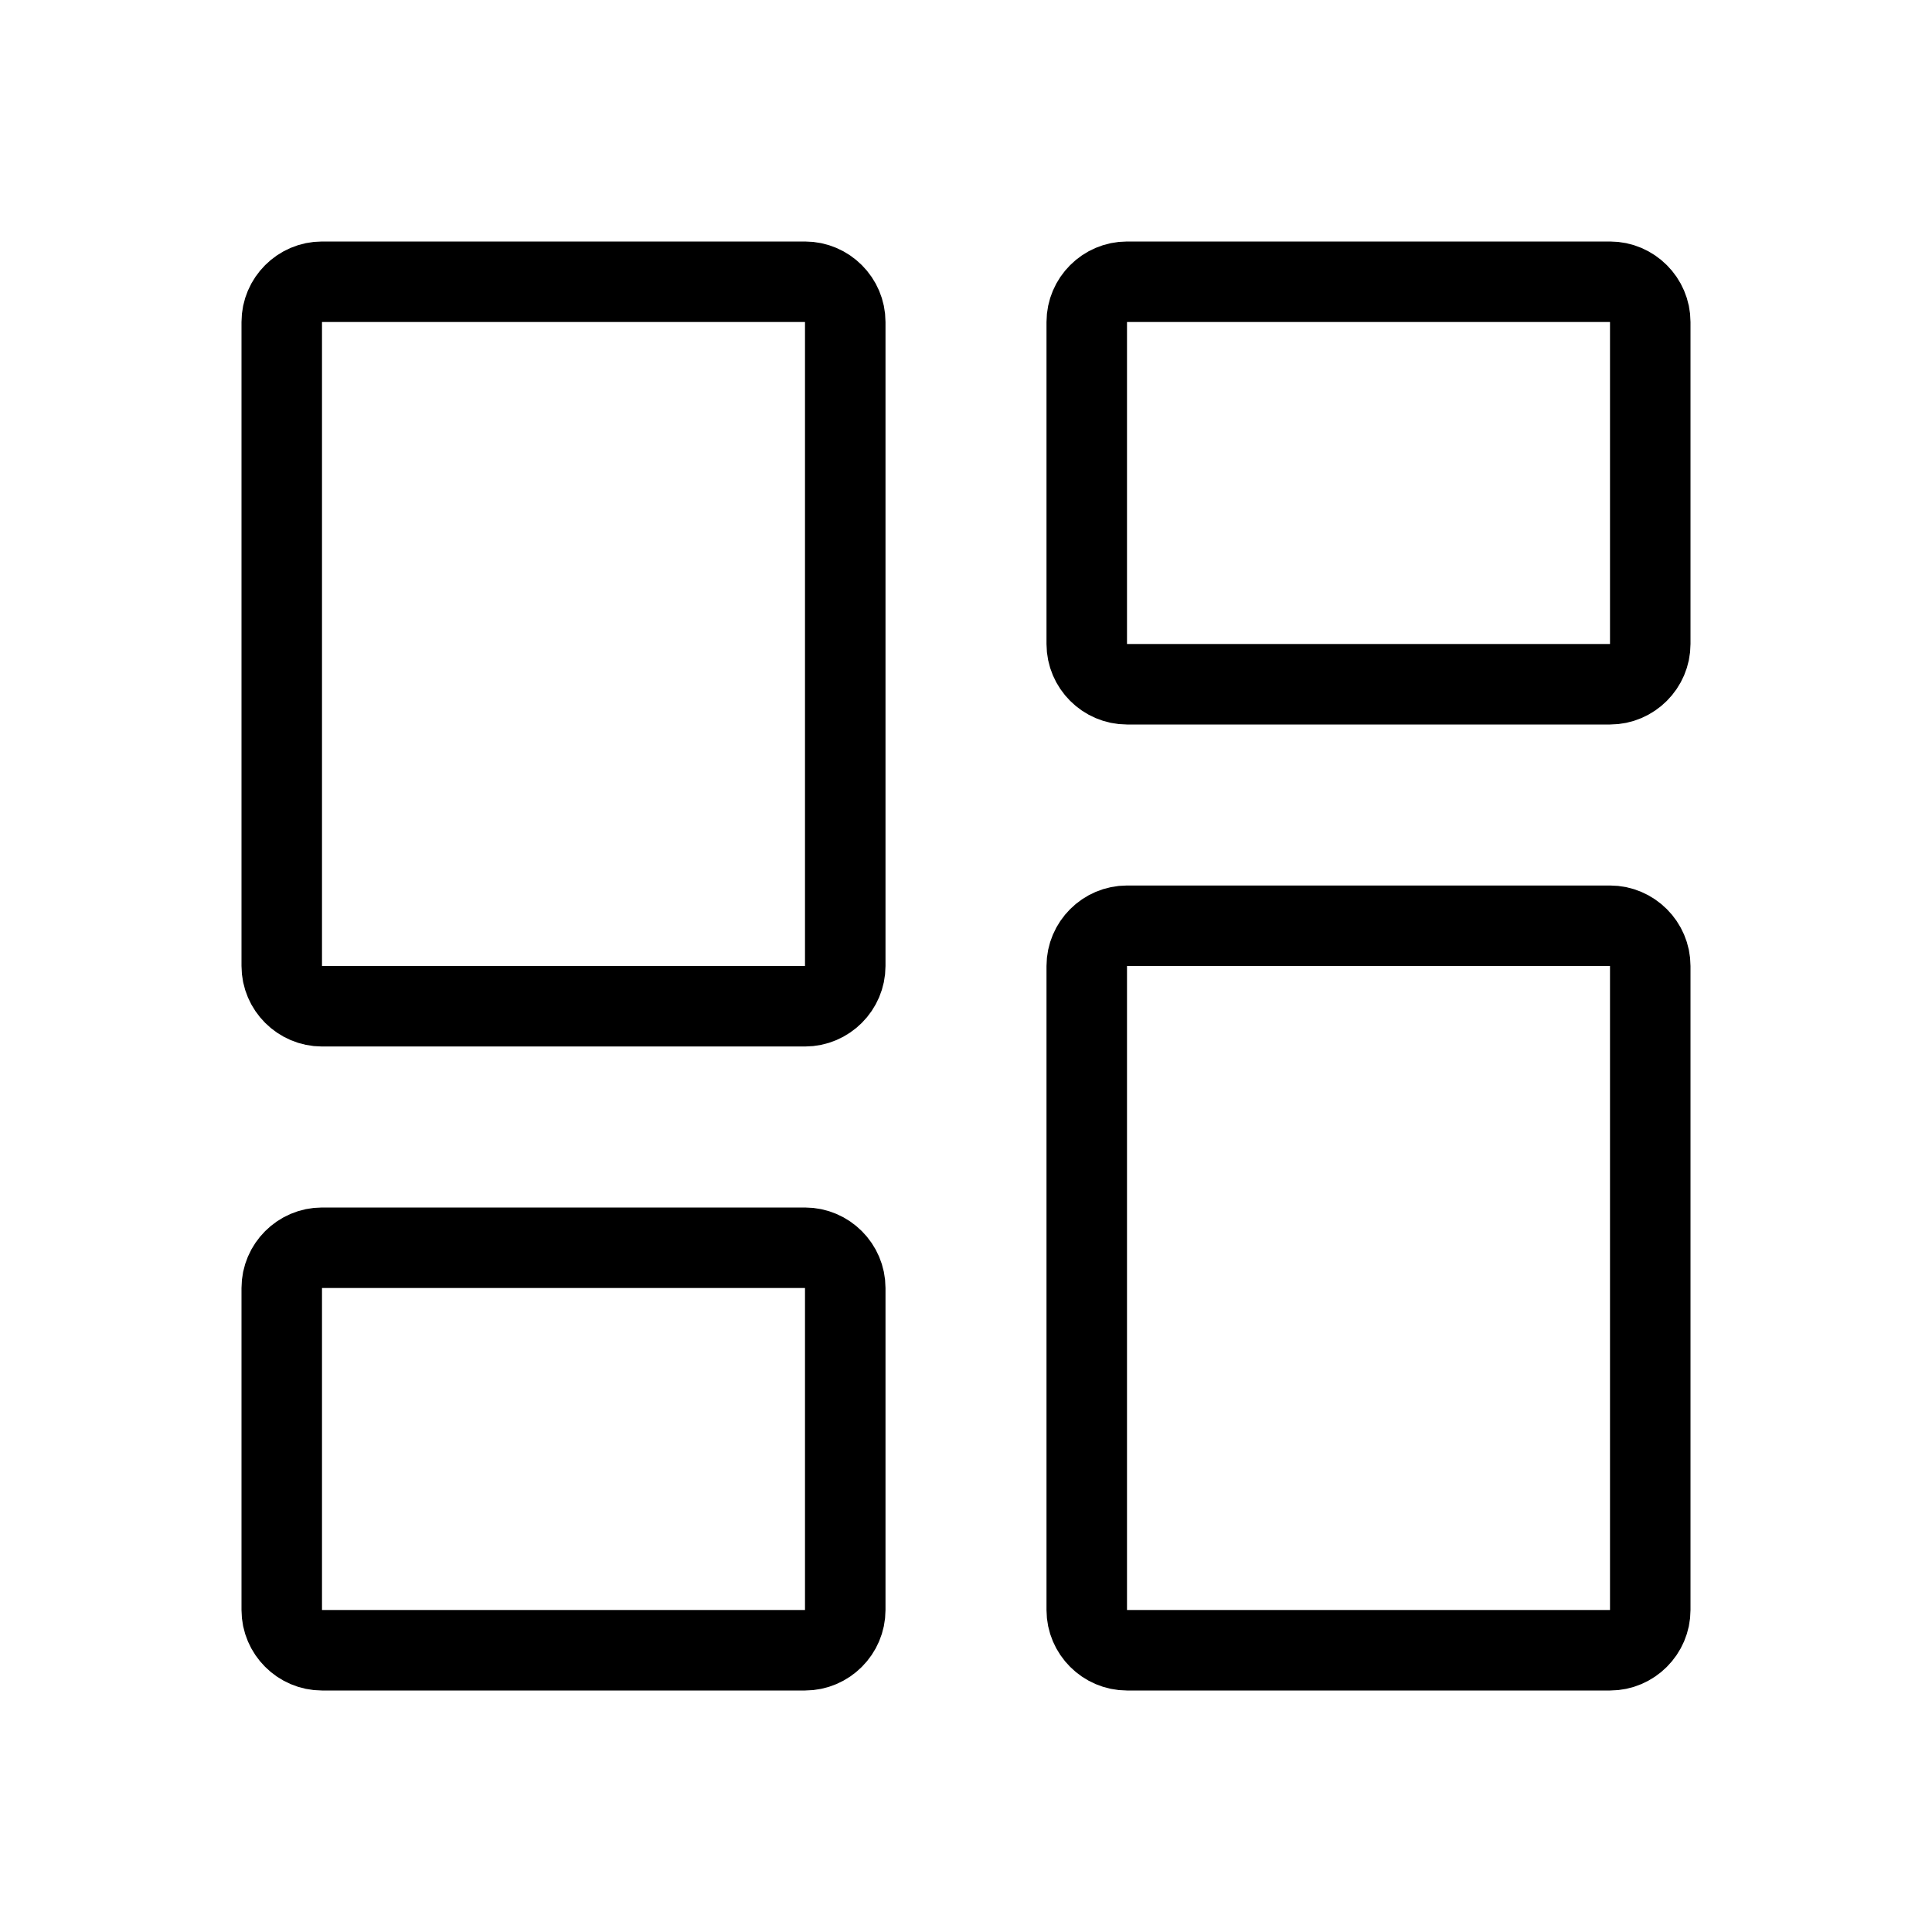 <svg width="24" height="24" viewBox="0 0 24 24" fill="none" xmlns="http://www.w3.org/2000/svg">
	<g clip-path="url(#clip0_2419_5695)">
		<path d="M10 12.5H4C3.726 12.5 3.5 12.274 3.5 12V4C3.5 3.726 3.726 3.5 4 3.5H10C10.274 3.5 10.5 3.726 10.5 4V12C10.5 12.274 10.274 12.5 10 12.5ZM10 20.5H4C3.726 20.5 3.5 20.274 3.5 20V16C3.5 15.726 3.726 15.5 4 15.5H10C10.274 15.5 10.5 15.726 10.5 16V20C10.5 20.274 10.274 20.5 10 20.5ZM20 20.5H14C13.726 20.5 13.5 20.274 13.5 20V12C13.5 11.726 13.726 11.5 14 11.5H20C20.274 11.5 20.5 11.726 20.5 12V20C20.5 20.274 20.274 20.5 20 20.5ZM13.5 8V4C13.5 3.726 13.726 3.5 14 3.5H20C20.274 3.5 20.5 3.726 20.5 4V8C20.5 8.274 20.274 8.5 20 8.5H14C13.726 8.5 13.5 8.274 13.5 8Z" stroke="black" />
	</g>
	<defs>
		<clipPath id="clip0_2419_5695">
			<rect width="24" height="24" fill="black" />
		</clipPath>
	</defs>
</svg>
